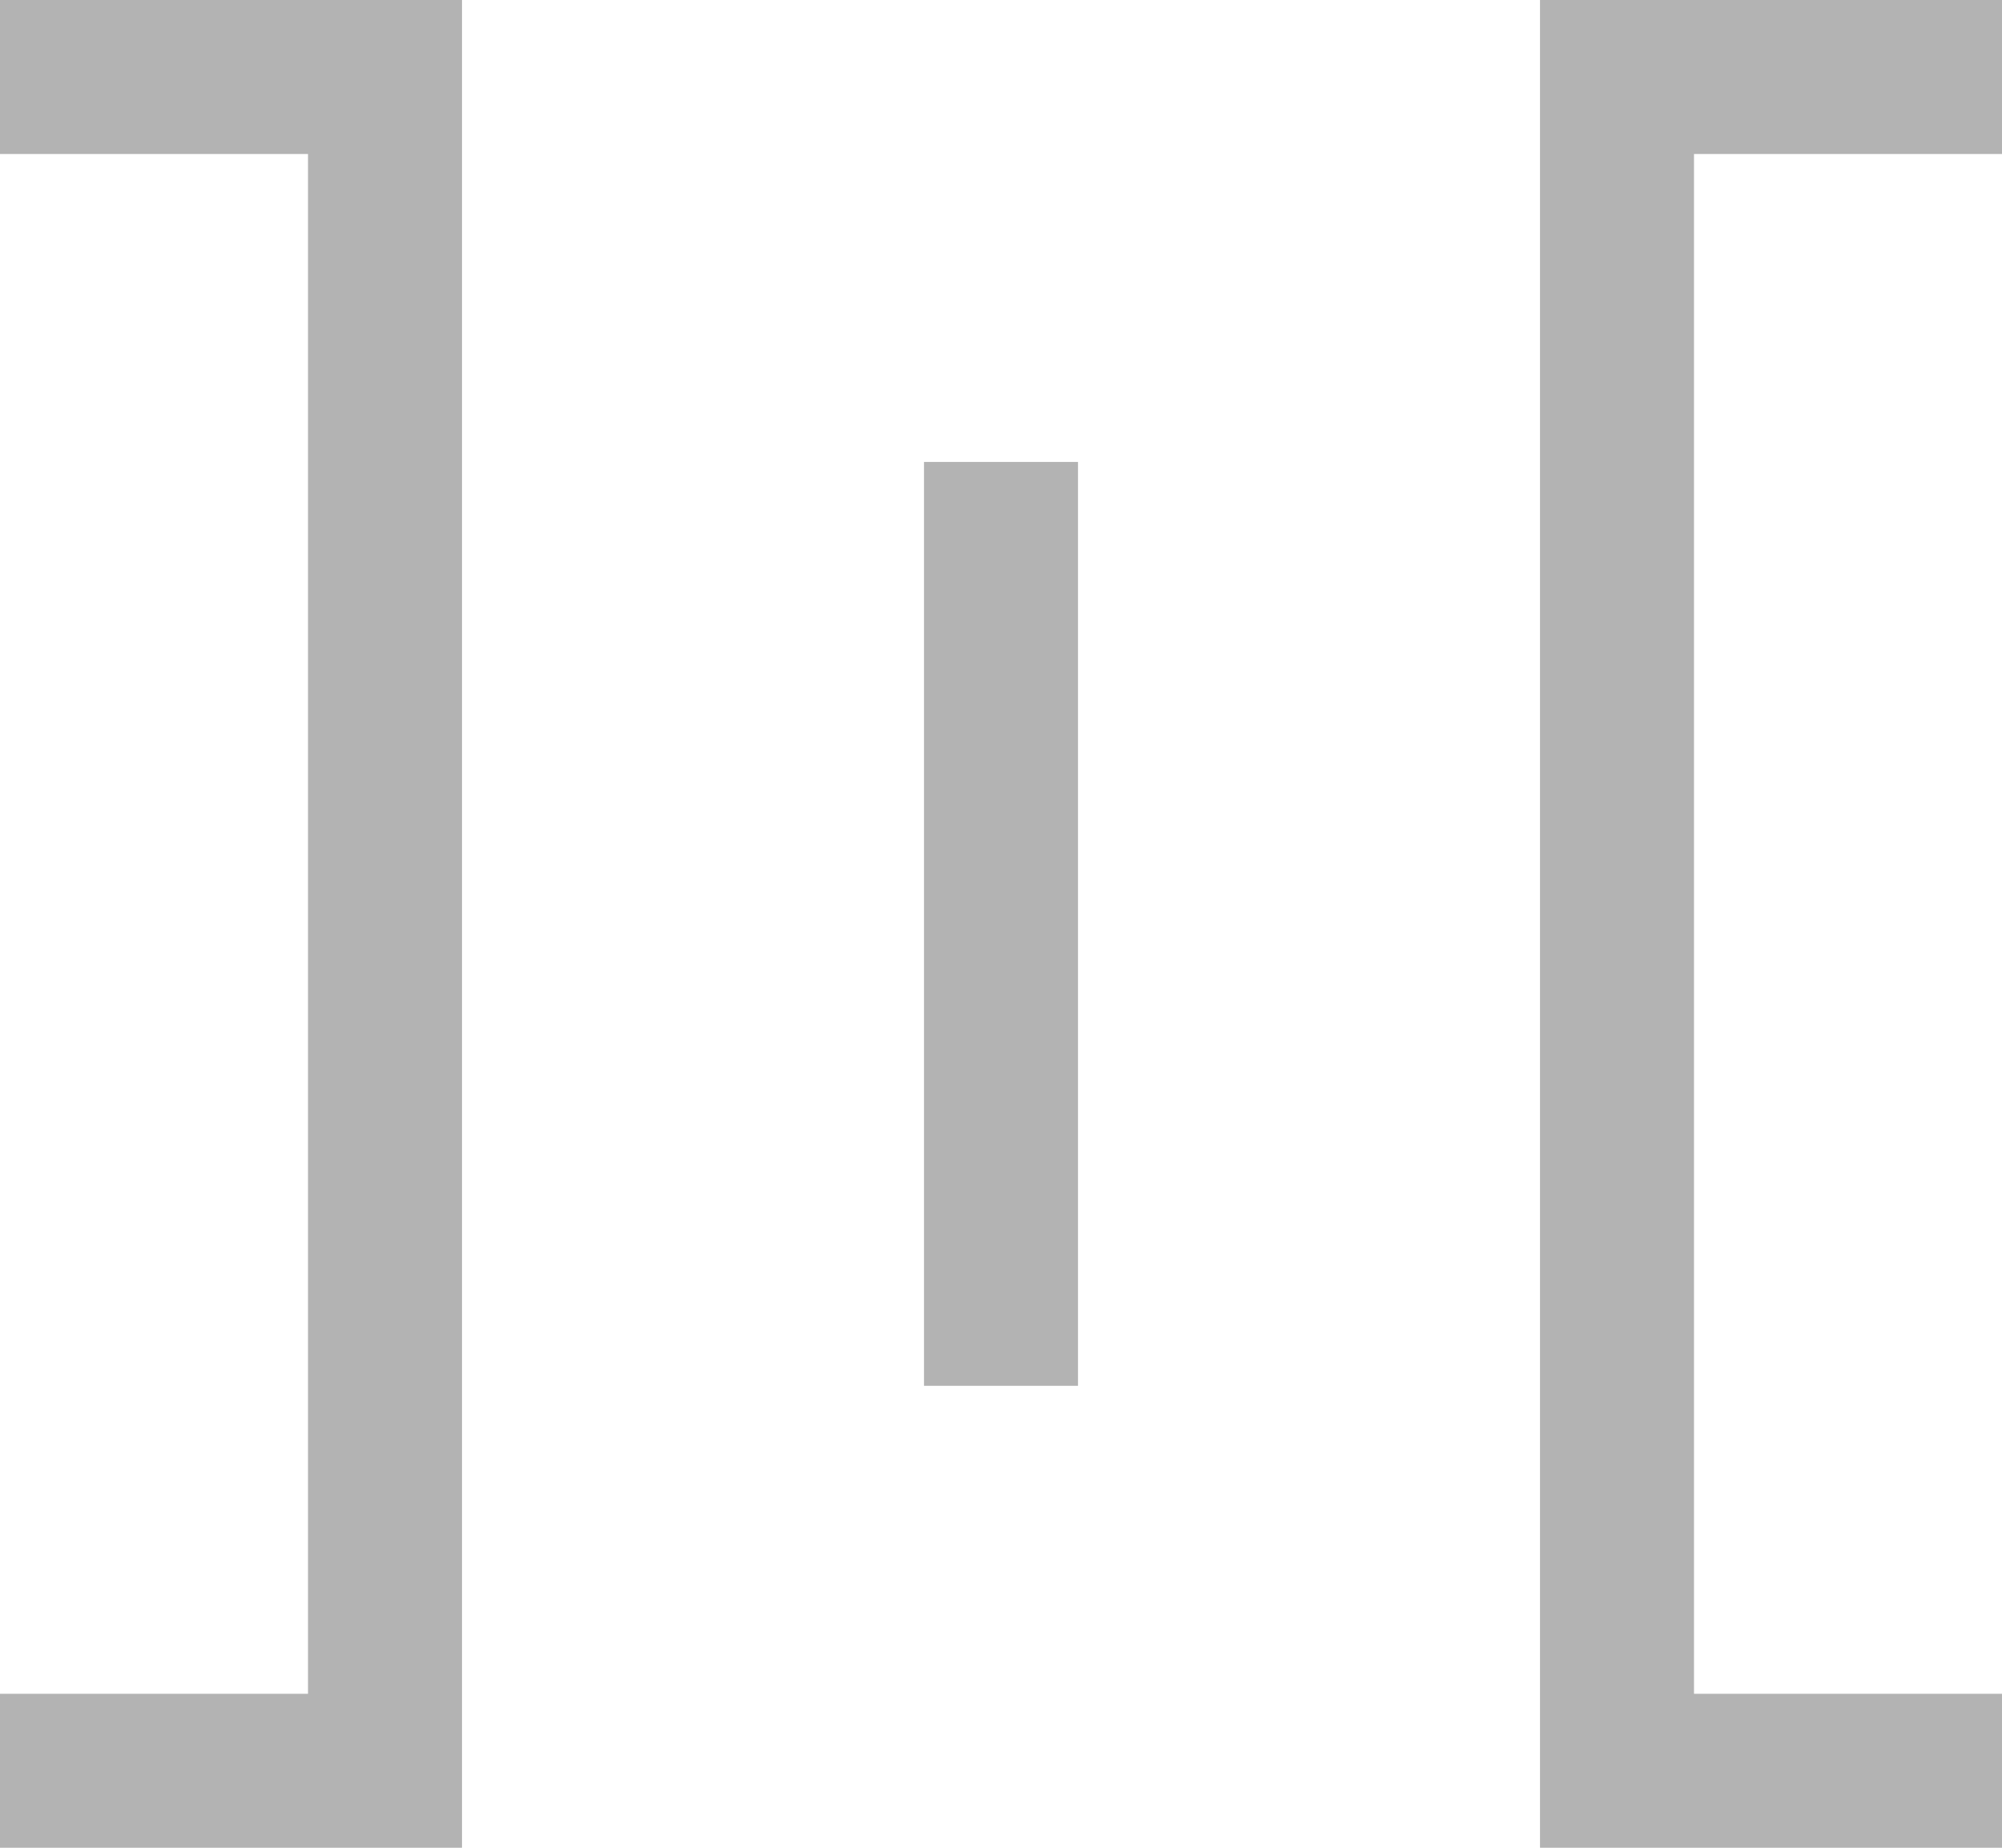 <svg width="13" height="12" viewBox="0 0 13 12" fill="none" xmlns="http://www.w3.org/2000/svg">
<path d="M0 0H3V12H0V11H2V1H0V0Z" fill="#B3B3B3"/>
<path d="M13 11H11V1H13V0H10V12H13V11Z" fill="#B3B3B3"/>
<path d="M6 3V9H7V3H6Z" fill="#B3B3B3"/>
</svg>
